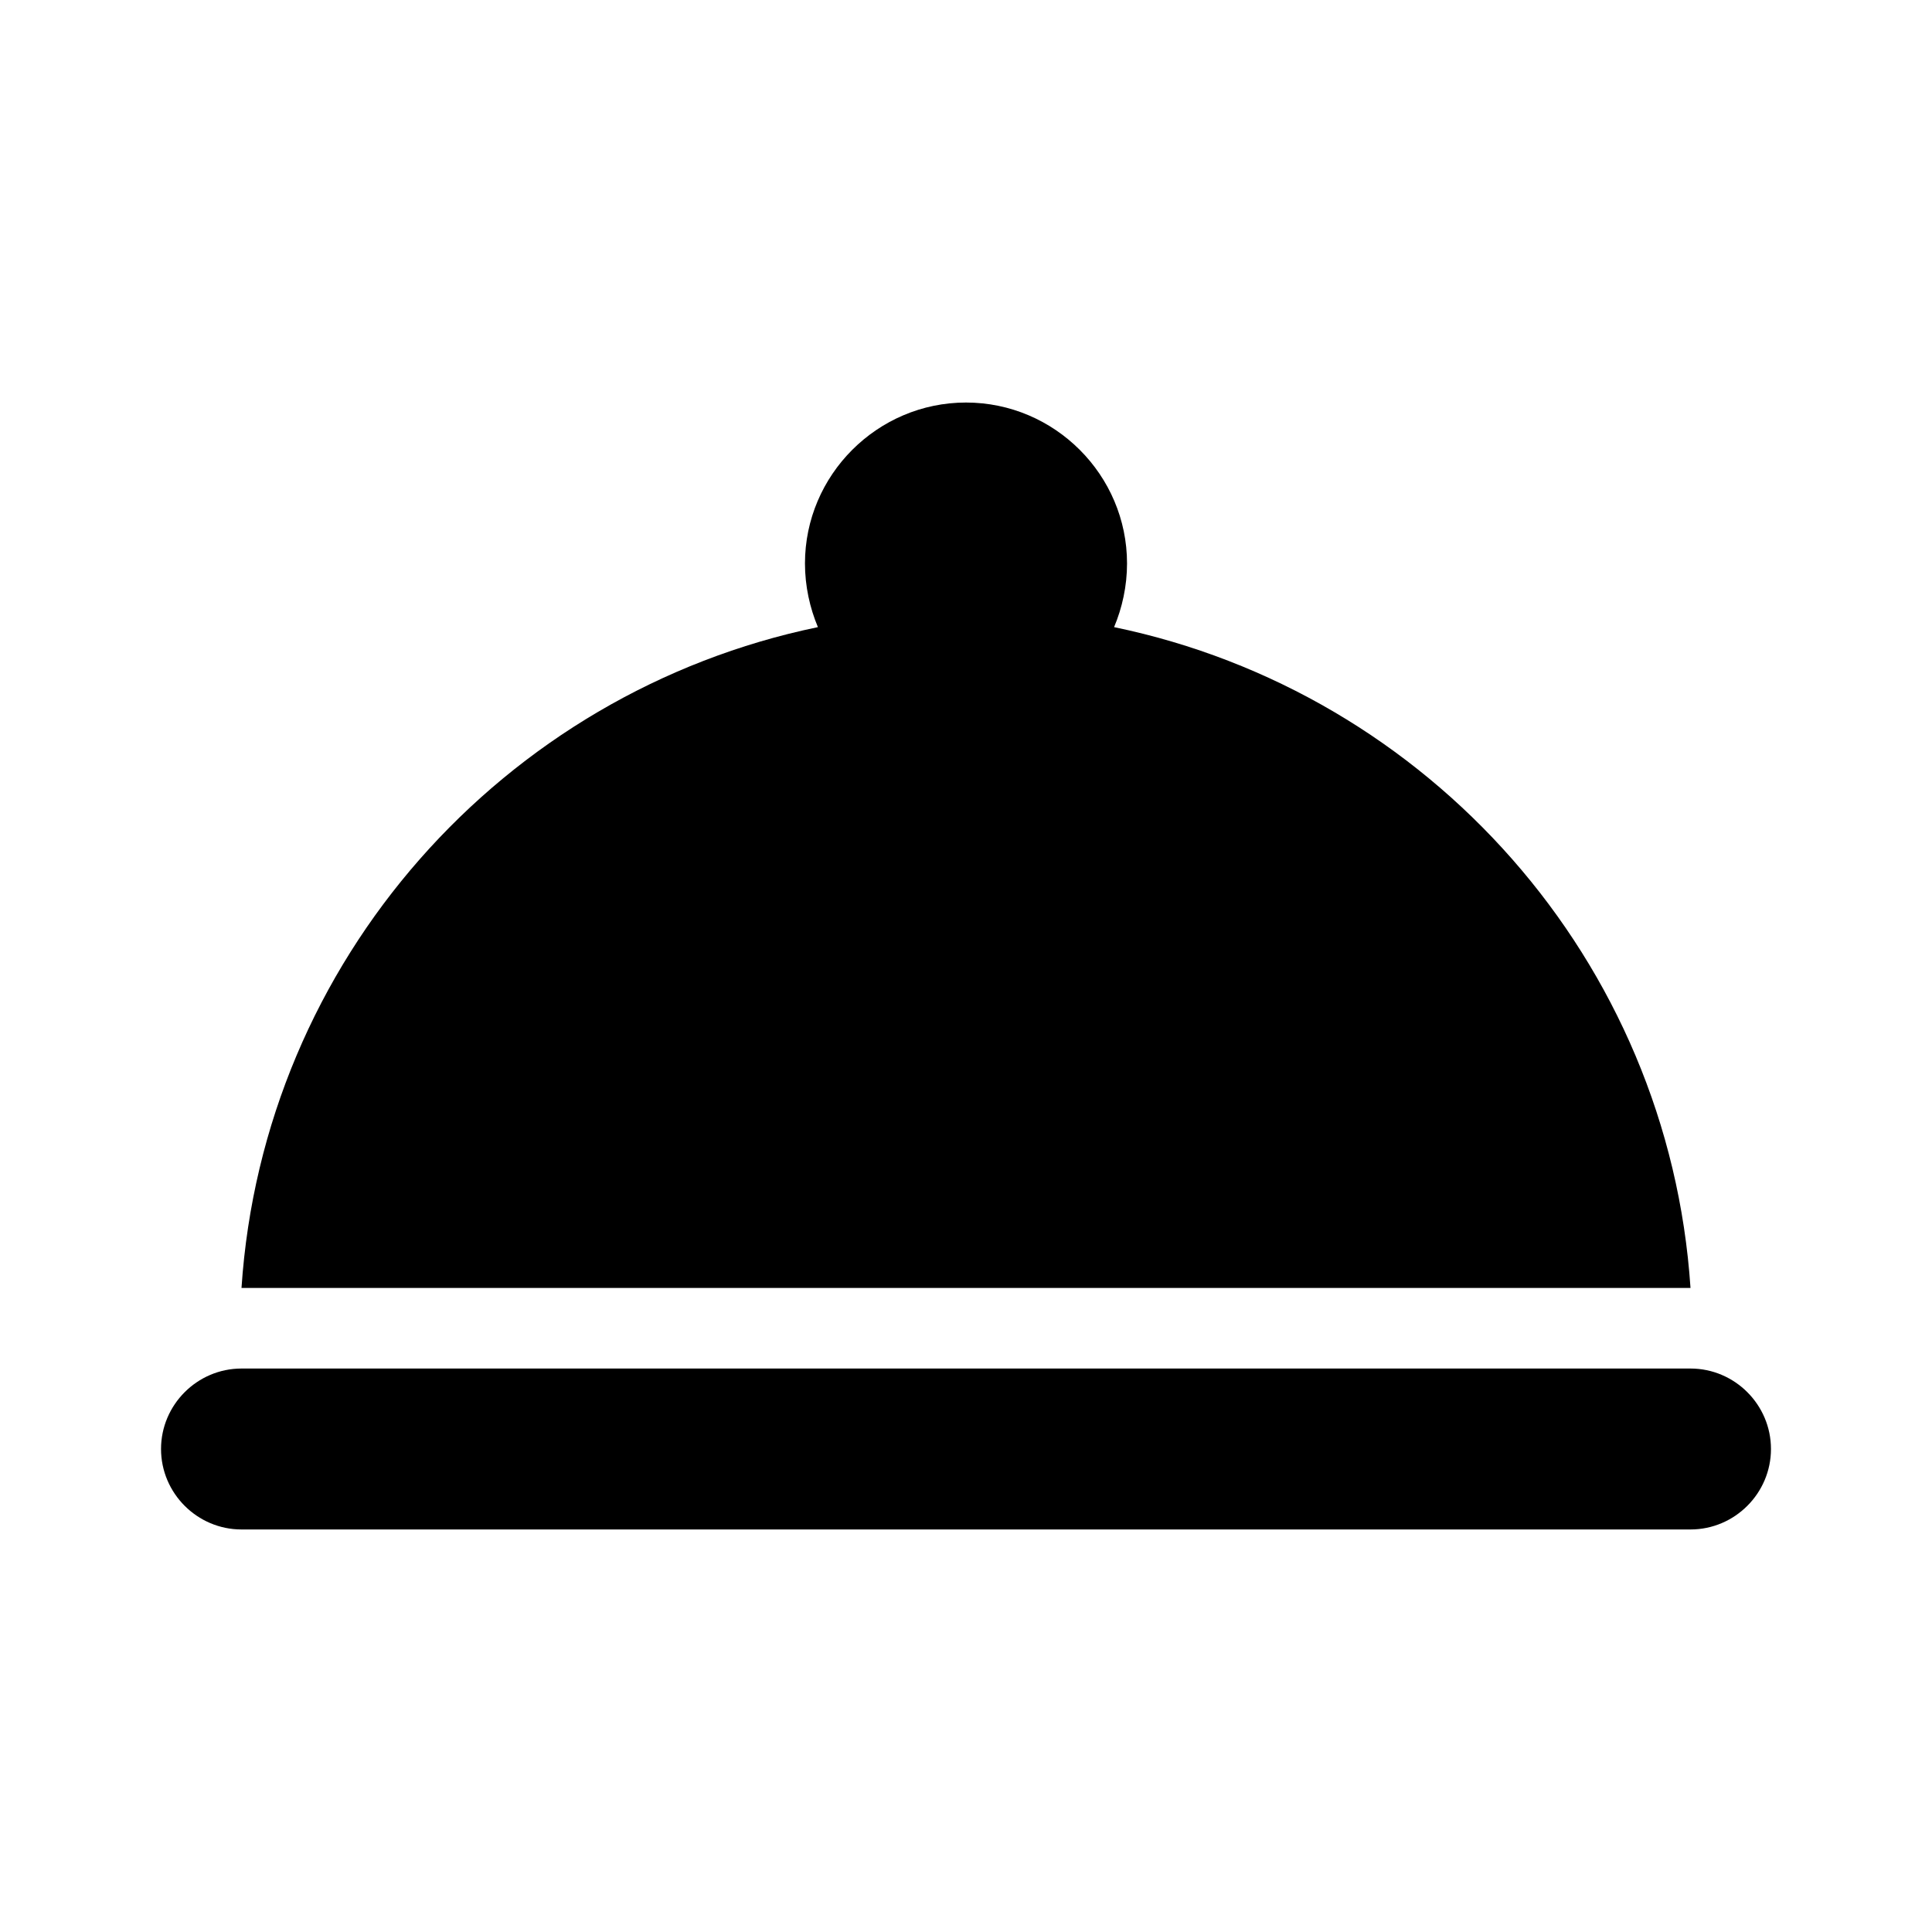 <svg width="20" height="20" viewBox="0 0 20 20" fill="none" xmlns="http://www.w3.org/2000/svg">
<g id="room_service_24px">
<path id="icon/places/room_service_24px" fill-rule="evenodd" clip-rule="evenodd" d="M11.667 5.833C11.667 6.067 11.617 6.292 11.533 6.492C14.792 7.167 17.275 9.942 17.5 13.333H2.5C2.725 9.942 5.208 7.167 8.467 6.492C8.383 6.292 8.333 6.067 8.333 5.833C8.333 4.917 9.083 4.167 10 4.167C10.917 4.167 11.667 4.917 11.667 5.833ZM17.5 14.167H2.5C2.042 14.167 1.667 14.542 1.667 15C1.667 15.458 2.042 15.833 2.5 15.833H17.5C17.958 15.833 18.333 15.458 18.333 15C18.333 14.542 17.958 14.167 17.5 14.167Z" fill="black"/>
</g>
</svg>

